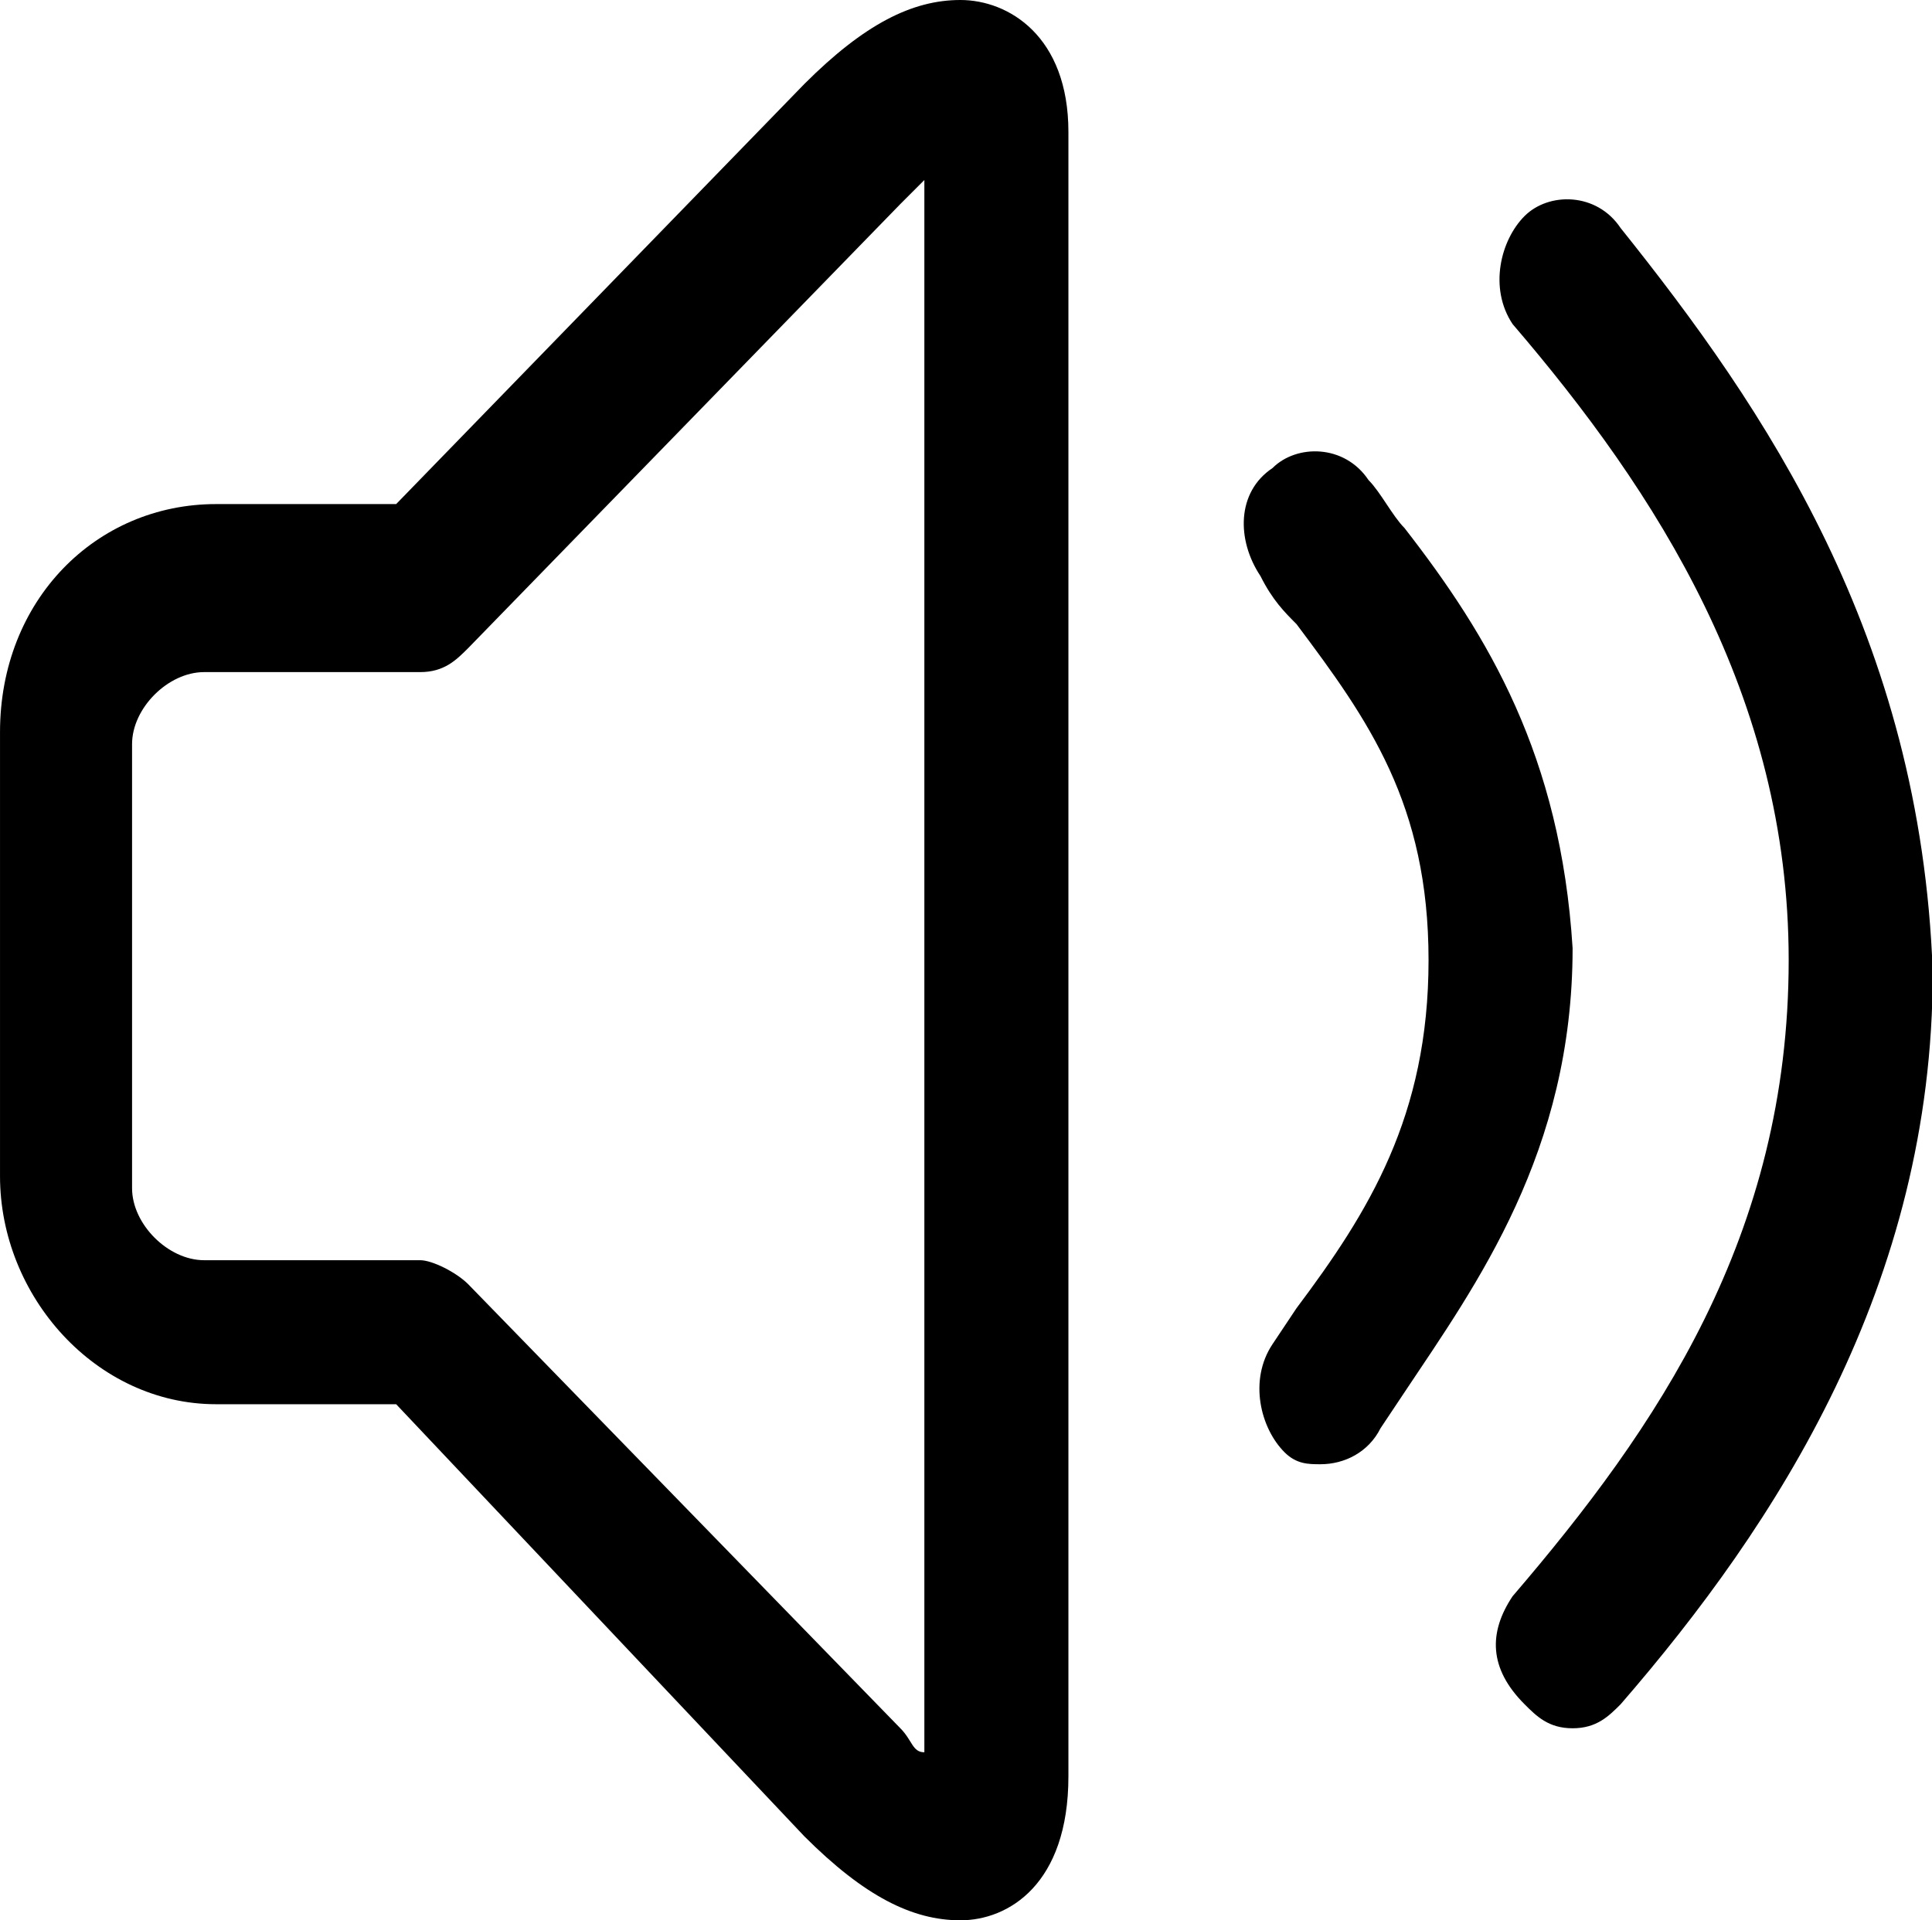 <?xml version="1.0" standalone="no"?><!DOCTYPE svg PUBLIC "-//W3C//DTD SVG 1.1//EN" "http://www.w3.org/Graphics/SVG/1.1/DTD/svg11.dtd"><svg t="1675753356031" class="icon" viewBox="0 0 1030 1024" version="1.1" xmlns="http://www.w3.org/2000/svg" p-id="1567" xmlns:xlink="http://www.w3.org/1999/xlink" width="32.188" height="32"><path d="M748.8 281.6c-6.4-6.4-12.8-19.2-19.2-25.6-12.8-19.2-38.4-19.2-51.2-6.4-19.2 12.8-19.2 38.4-6.4 57.6 6.4 12.8 12.8 19.2 19.2 25.6 38.4 51.2 70.4 96 70.4 179.2s-32 134.4-70.4 185.6l-12.8 19.2c-12.8 19.2-6.4 44.8 6.4 57.6 6.4 6.4 12.8 6.4 19.2 6.4 12.8 0 25.6-6.4 32-19.2l12.8-19.2c38.4-57.6 89.6-128 89.6-236.8-6.4-102.4-44.8-166.4-89.6-224zM512 0c-25.6 0-51.2 12.8-83.2 44.8l-217.6 224h-96c-64 0-115.2 51.2-115.2 121.6v236.8c0 64 51.2 121.6 115.2 121.6h96l217.6 230.4c32 32 57.6 44.8 83.2 44.8s57.6-19.2 57.6-76.8v-876.8c0-51.2-32-70.4-57.6-70.4z m-19.2 934.4c-6.4 0-6.4-6.4-12.8-12.8l-230.4-236.8c-6.4-6.4-19.2-12.8-25.6-12.8h-115.2c-19.2 0-38.4-19.2-38.4-38.4v-236.8c0-19.2 19.2-38.4 38.4-38.4h115.2c12.8 0 19.2-6.4 25.6-12.8l230.4-236.8 12.8-12.8v838.4z" p-id="1568"></path><path d="M864 121.6c-12.8-19.2-38.4-19.2-51.2-6.4s-19.2 38.4-6.4 57.6c76.8 89.6 147.2 198.4 147.2 339.2 0 147.2-70.4 249.6-147.2 339.2-12.8 19.2-12.8 38.4 6.4 57.6 6.4 6.4 12.8 12.8 25.6 12.8s19.2-6.4 25.6-12.8c83.2-96 166.4-224 166.4-390.4-6.4-179.2-89.6-300.8-166.4-396.8z" p-id="1569"></path></svg>